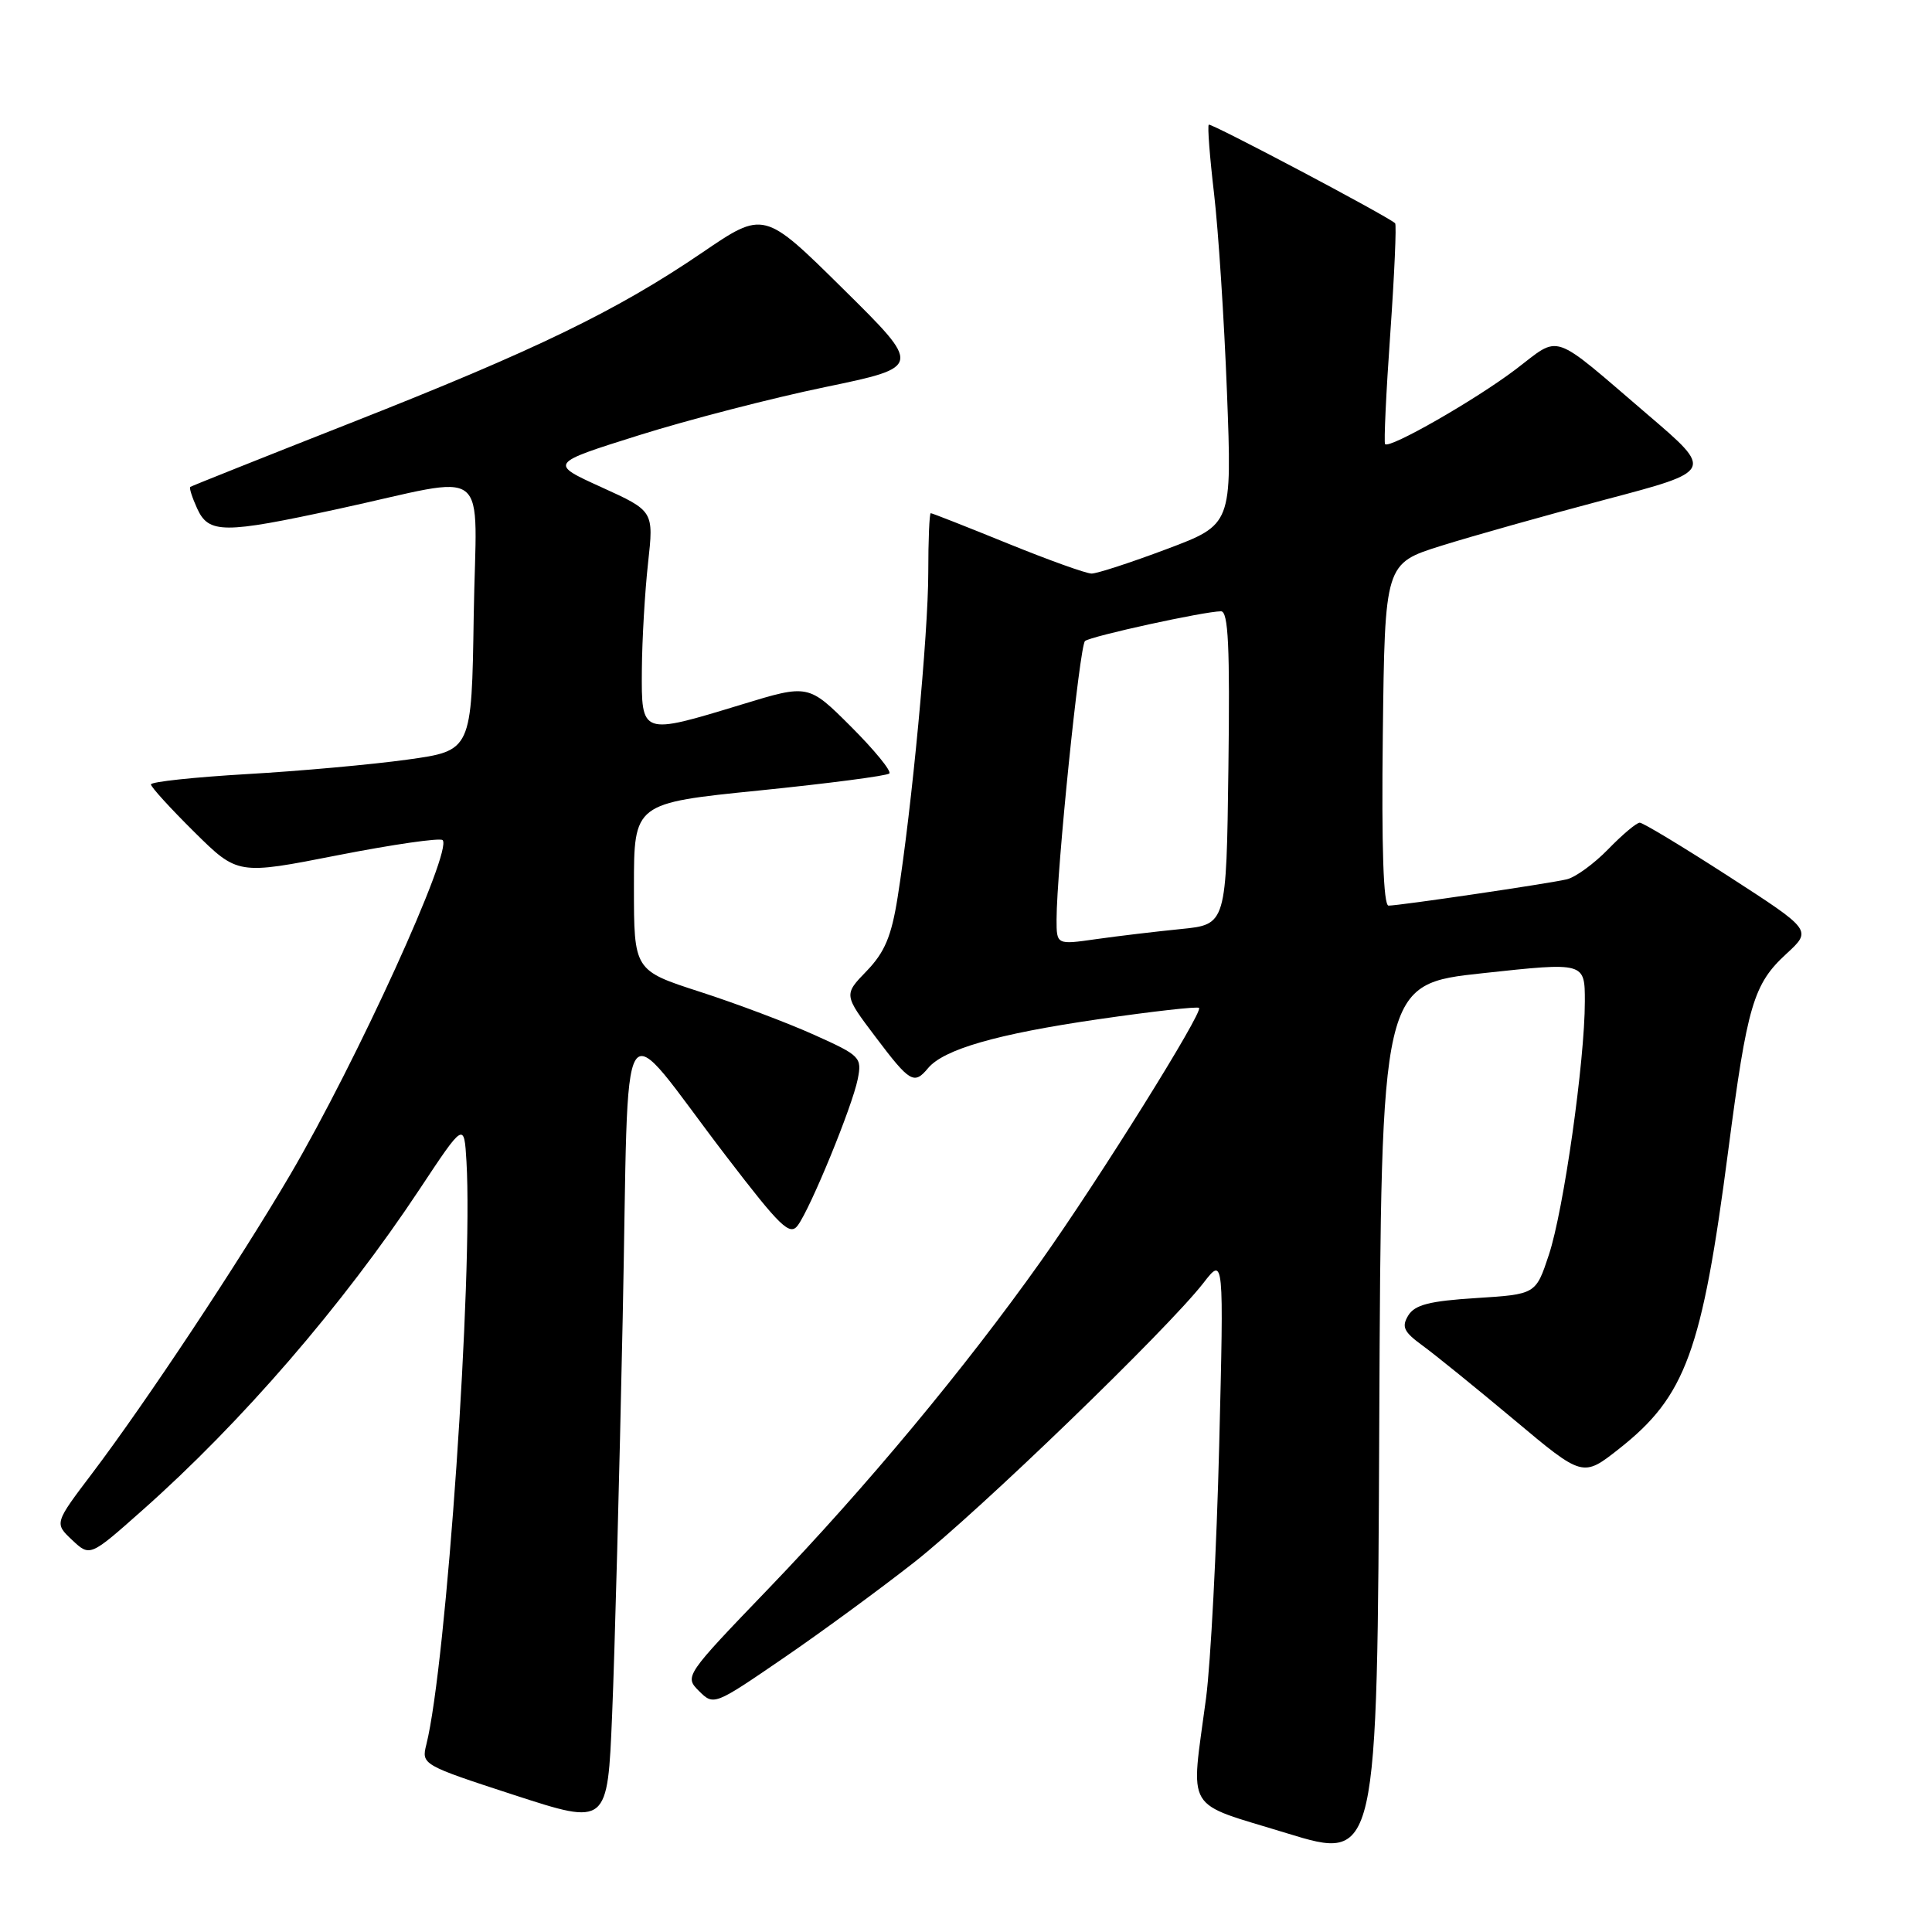 <?xml version="1.0" encoding="UTF-8" standalone="no"?>
<!DOCTYPE svg PUBLIC "-//W3C//DTD SVG 1.1//EN" "http://www.w3.org/Graphics/SVG/1.1/DTD/svg11.dtd" >
<svg xmlns="http://www.w3.org/2000/svg" xmlns:xlink="http://www.w3.org/1999/xlink" version="1.1" viewBox="0 0 256 256">
 <g >
 <path fill="currentColor"
d=" M 196.51 128.95 C 210.00 127.49 210.00 127.49 210.00 132.69 C 210.00 140.57 207.19 160.39 205.23 166.28 C 203.50 171.50 203.50 171.50 195.60 172.00 C 189.41 172.39 187.47 172.89 186.60 174.31 C 185.69 175.81 186.00 176.48 188.50 178.30 C 190.15 179.50 195.60 183.92 200.62 188.12 C 209.73 195.76 209.73 195.76 214.54 191.97 C 223.36 185.01 225.52 179.13 229.00 152.46 C 231.52 133.16 232.34 130.39 236.71 126.38 C 240.10 123.26 240.10 123.26 229.07 116.13 C 223.00 112.21 217.69 109.00 217.27 109.01 C 216.84 109.02 214.96 110.60 213.09 112.53 C 211.21 114.46 208.74 116.26 207.59 116.52 C 205.05 117.11 185.42 120.00 183.99 120.00 C 183.31 120.00 183.05 112.32 183.23 97.33 C 183.50 74.66 183.50 74.66 191.00 72.31 C 195.12 71.02 204.93 68.26 212.78 66.18 C 227.07 62.41 227.07 62.41 218.35 54.96 C 205.29 43.78 206.91 44.34 200.80 48.97 C 195.46 53.01 184.14 59.49 183.53 58.85 C 183.36 58.66 183.66 52.06 184.22 44.20 C 184.77 36.33 185.06 29.75 184.86 29.58 C 183.68 28.54 160.44 16.26 160.17 16.52 C 159.98 16.69 160.30 20.81 160.87 25.67 C 161.44 30.53 162.21 42.38 162.58 52.00 C 163.25 69.50 163.25 69.50 154.61 72.75 C 149.85 74.54 145.37 76.00 144.64 76.00 C 143.92 76.00 138.91 74.20 133.50 72.00 C 128.09 69.80 123.52 68.00 123.33 68.00 C 123.15 68.00 123.00 71.55 123.00 75.89 C 123.00 83.98 120.82 107.10 118.94 118.90 C 118.12 124.07 117.23 126.18 114.84 128.66 C 111.79 131.81 111.79 131.81 116.02 137.41 C 120.56 143.43 121.12 143.76 122.96 141.55 C 125.04 139.04 132.09 137.01 145.50 135.06 C 152.65 134.02 158.67 133.34 158.88 133.55 C 159.45 134.11 145.69 156.16 137.92 167.12 C 127.88 181.27 114.76 197.05 101.92 210.41 C 90.75 222.03 90.68 222.13 92.62 224.07 C 94.57 226.01 94.65 225.98 103.73 219.76 C 108.77 216.32 116.60 210.57 121.15 207.00 C 129.72 200.26 154.71 176.12 159.46 170.00 C 162.17 166.50 162.17 166.50 161.55 191.50 C 161.21 205.25 160.42 220.32 159.81 225.00 C 157.77 240.42 156.73 238.67 170.50 242.91 C 182.50 246.59 182.50 246.59 182.76 188.50 C 183.02 130.40 183.02 130.40 196.51 128.95 Z  M 82.51 174.67 C 83.42 131.18 81.56 134.07 96.26 153.25 C 103.43 162.61 104.66 163.80 105.72 162.36 C 107.43 160.03 112.92 146.64 113.65 143.01 C 114.23 140.10 114.02 139.88 107.88 137.12 C 104.37 135.54 97.56 132.97 92.75 131.42 C 84.00 128.59 84.00 128.59 84.00 117.51 C 84.00 106.42 84.00 106.42 100.64 104.74 C 109.79 103.81 117.53 102.80 117.84 102.49 C 118.15 102.18 115.87 99.39 112.77 96.29 C 107.12 90.65 107.12 90.65 98.31 93.34 C 84.92 97.42 84.99 97.45 85.05 88.75 C 85.08 84.76 85.45 78.40 85.87 74.61 C 86.63 67.71 86.63 67.71 79.70 64.56 C 72.77 61.41 72.77 61.41 84.64 57.68 C 91.16 55.63 102.28 52.75 109.34 51.29 C 122.19 48.62 122.19 48.62 111.70 38.26 C 101.22 27.90 101.22 27.90 93.02 33.49 C 81.69 41.20 70.98 46.39 46.50 56.03 C 34.95 60.58 25.37 64.40 25.21 64.52 C 25.05 64.64 25.46 65.92 26.12 67.37 C 27.65 70.73 29.59 70.74 44.75 67.45 C 65.53 62.95 63.09 61.04 62.77 81.60 C 62.50 99.47 62.50 99.47 54.00 100.65 C 49.33 101.30 39.76 102.17 32.75 102.57 C 25.74 102.98 20.00 103.59 20.00 103.94 C 20.00 104.28 22.59 107.12 25.75 110.25 C 31.50 115.93 31.50 115.93 44.77 113.32 C 52.07 111.89 58.32 110.99 58.65 111.32 C 60.01 112.68 47.26 140.64 38.45 155.66 C 31.65 167.24 19.35 185.79 12.24 195.19 C 7.20 201.84 7.20 201.84 9.56 204.06 C 11.92 206.28 11.92 206.28 18.85 200.13 C 32.01 188.47 45.42 172.94 55.59 157.59 C 61.50 148.67 61.50 148.67 61.81 153.92 C 62.69 169.11 59.15 220.59 56.49 231.17 C 55.83 233.81 55.95 233.88 68.16 237.86 C 80.50 241.87 80.50 241.87 81.11 227.19 C 81.45 219.11 82.08 195.48 82.51 174.67 Z  M 140.00 121.84 C 140.01 115.32 143.05 85.55 143.77 84.94 C 144.53 84.30 159.62 81.00 161.79 81.00 C 162.76 81.00 162.98 85.69 162.77 101.75 C 162.50 122.50 162.50 122.50 156.50 123.10 C 153.20 123.43 148.14 124.03 145.25 124.44 C 140.00 125.19 140.00 125.19 140.00 121.84 Z "/>
</g>
</svg>